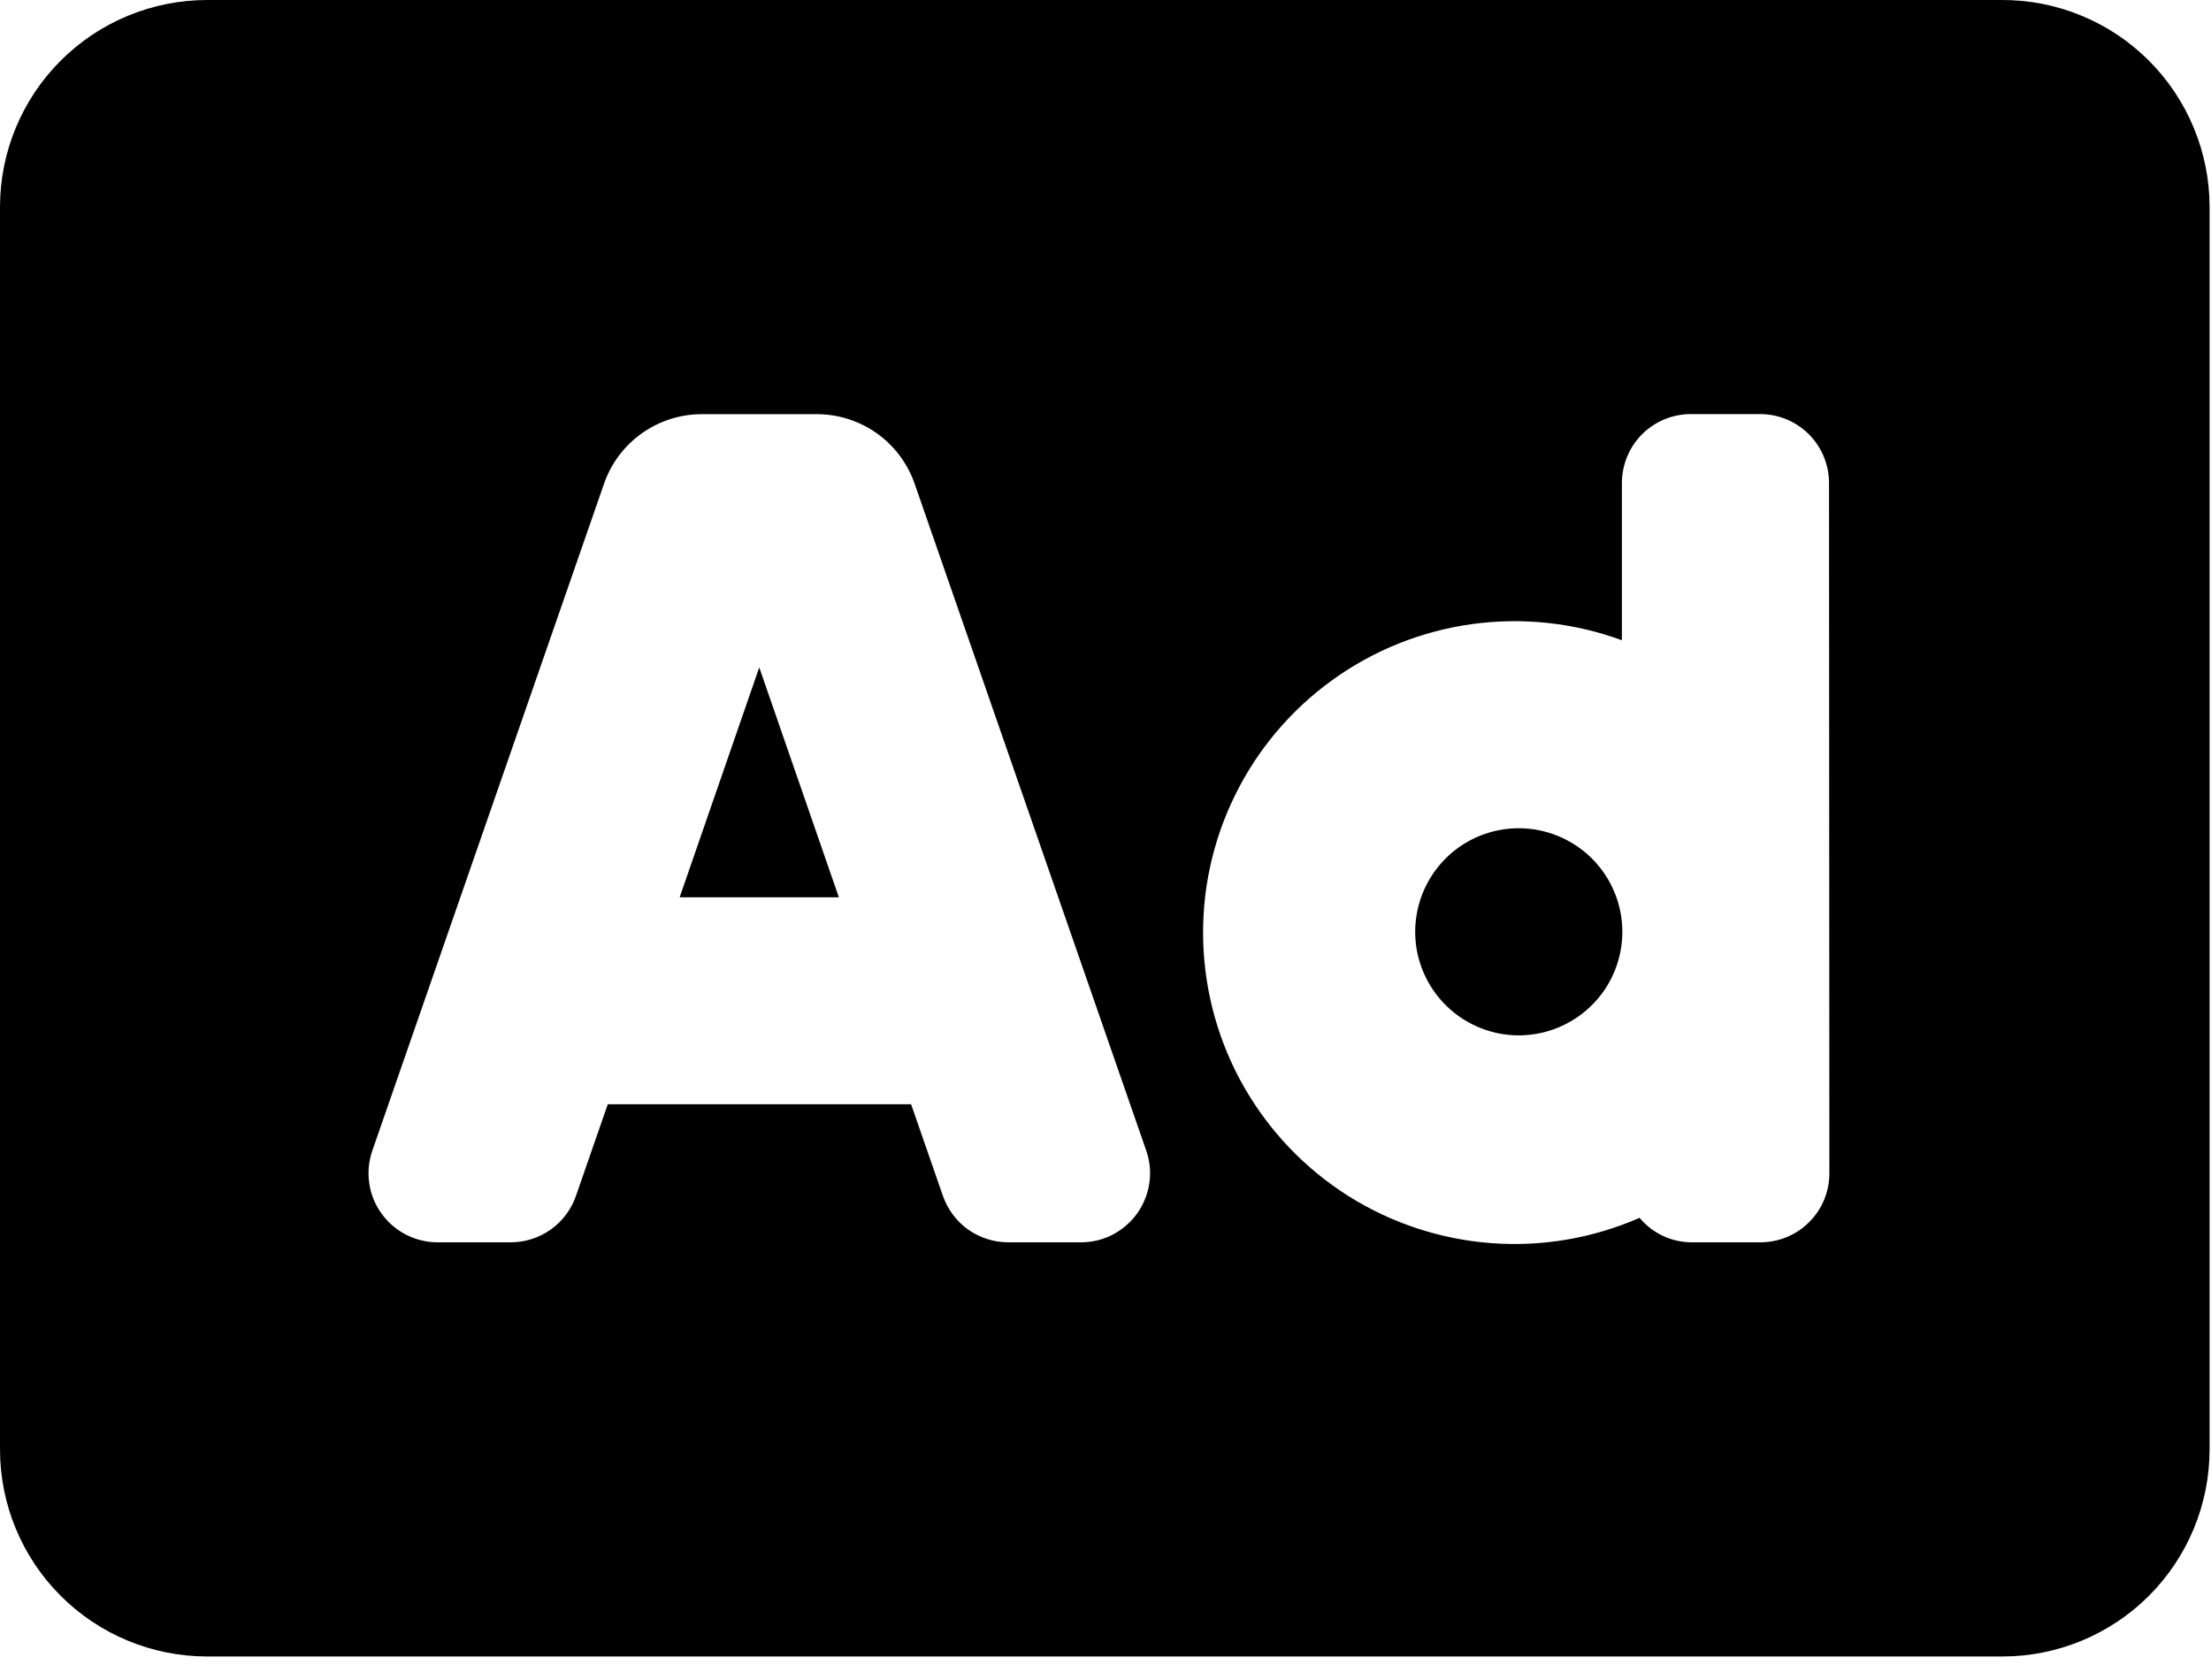 <svg width="25" height="19" viewBox="0 0 25 19" fill="none" xmlns="http://www.w3.org/2000/svg">
<path d="M7.685 10.148H9.485L8.585 7.548L7.685 10.148ZM17.173 9.367C16.941 9.367 16.715 9.436 16.522 9.564C16.33 9.693 16.18 9.876 16.091 10.09C16.003 10.304 15.979 10.539 16.024 10.767C16.07 10.994 16.181 11.202 16.345 11.366C16.509 11.53 16.717 11.641 16.945 11.687C17.172 11.732 17.407 11.709 17.621 11.62C17.835 11.531 18.018 11.381 18.147 11.189C18.275 10.996 18.344 10.77 18.344 10.538C18.344 10.227 18.22 9.93 18.001 9.71C17.781 9.491 17.483 9.367 17.173 9.367ZM22.637 5.33781e-06H2.342C1.721 5.33781e-06 1.125 0.247 0.686 0.686C0.247 1.125 0 1.721 0 2.342L0 16.392C0 17.013 0.247 17.609 0.686 18.048C1.125 18.487 1.721 18.734 2.342 18.734H22.642C23.263 18.734 23.859 18.487 24.298 18.048C24.737 17.609 24.984 17.013 24.984 16.392V2.342C24.984 2.034 24.923 1.729 24.805 1.445C24.687 1.16 24.514 0.902 24.296 0.684C24.078 0.467 23.82 0.294 23.535 0.177C23.25 0.059 22.945 -0.001 22.637 5.33781e-06ZM12.225 14.05H11.4C11.238 14.05 11.08 13.999 10.947 13.906C10.815 13.812 10.716 13.679 10.662 13.526L10.302 12.489H6.872L6.512 13.526C6.459 13.679 6.359 13.812 6.227 13.906C6.094 14 5.936 14.05 5.774 14.05H4.948C4.823 14.05 4.701 14.02 4.59 13.963C4.479 13.906 4.384 13.823 4.312 13.722C4.239 13.62 4.192 13.503 4.175 13.38C4.157 13.256 4.169 13.131 4.21 13.013L6.83 5.47C6.91 5.24 7.059 5.041 7.258 4.9C7.456 4.76 7.693 4.684 7.936 4.684H9.236C9.479 4.684 9.717 4.76 9.915 4.901C10.113 5.042 10.262 5.241 10.342 5.471L12.961 13.014C13.002 13.132 13.014 13.257 12.996 13.38C12.978 13.503 12.931 13.62 12.86 13.721C12.787 13.823 12.692 13.905 12.582 13.963C12.472 14.02 12.349 14.05 12.225 14.05ZM20.685 13.269C20.685 13.372 20.665 13.473 20.626 13.568C20.587 13.663 20.529 13.749 20.456 13.822C20.384 13.894 20.298 13.952 20.203 13.991C20.108 14.03 20.007 14.05 19.904 14.05H19.123C19.011 14.049 18.901 14.024 18.8 13.976C18.7 13.928 18.61 13.859 18.539 13.773C18.011 14.004 17.435 14.103 16.86 14.059C16.286 14.016 15.731 13.832 15.244 13.525C14.757 13.217 14.353 12.794 14.067 12.294C13.781 11.794 13.623 11.231 13.605 10.655C13.587 10.079 13.711 9.508 13.966 8.991C14.22 8.474 14.598 8.028 15.065 7.691C15.532 7.354 16.075 7.136 16.646 7.058C17.217 6.98 17.798 7.042 18.339 7.241V5.464C18.339 5.361 18.359 5.26 18.398 5.165C18.437 5.07 18.495 4.984 18.567 4.911C18.64 4.839 18.726 4.781 18.821 4.742C18.916 4.703 19.017 4.683 19.12 4.683H19.9C20.003 4.683 20.104 4.703 20.199 4.742C20.294 4.781 20.38 4.839 20.453 4.911C20.525 4.984 20.583 5.07 20.622 5.165C20.661 5.26 20.681 5.361 20.681 5.464L20.685 13.269Z" fill="black"/>
</svg>
